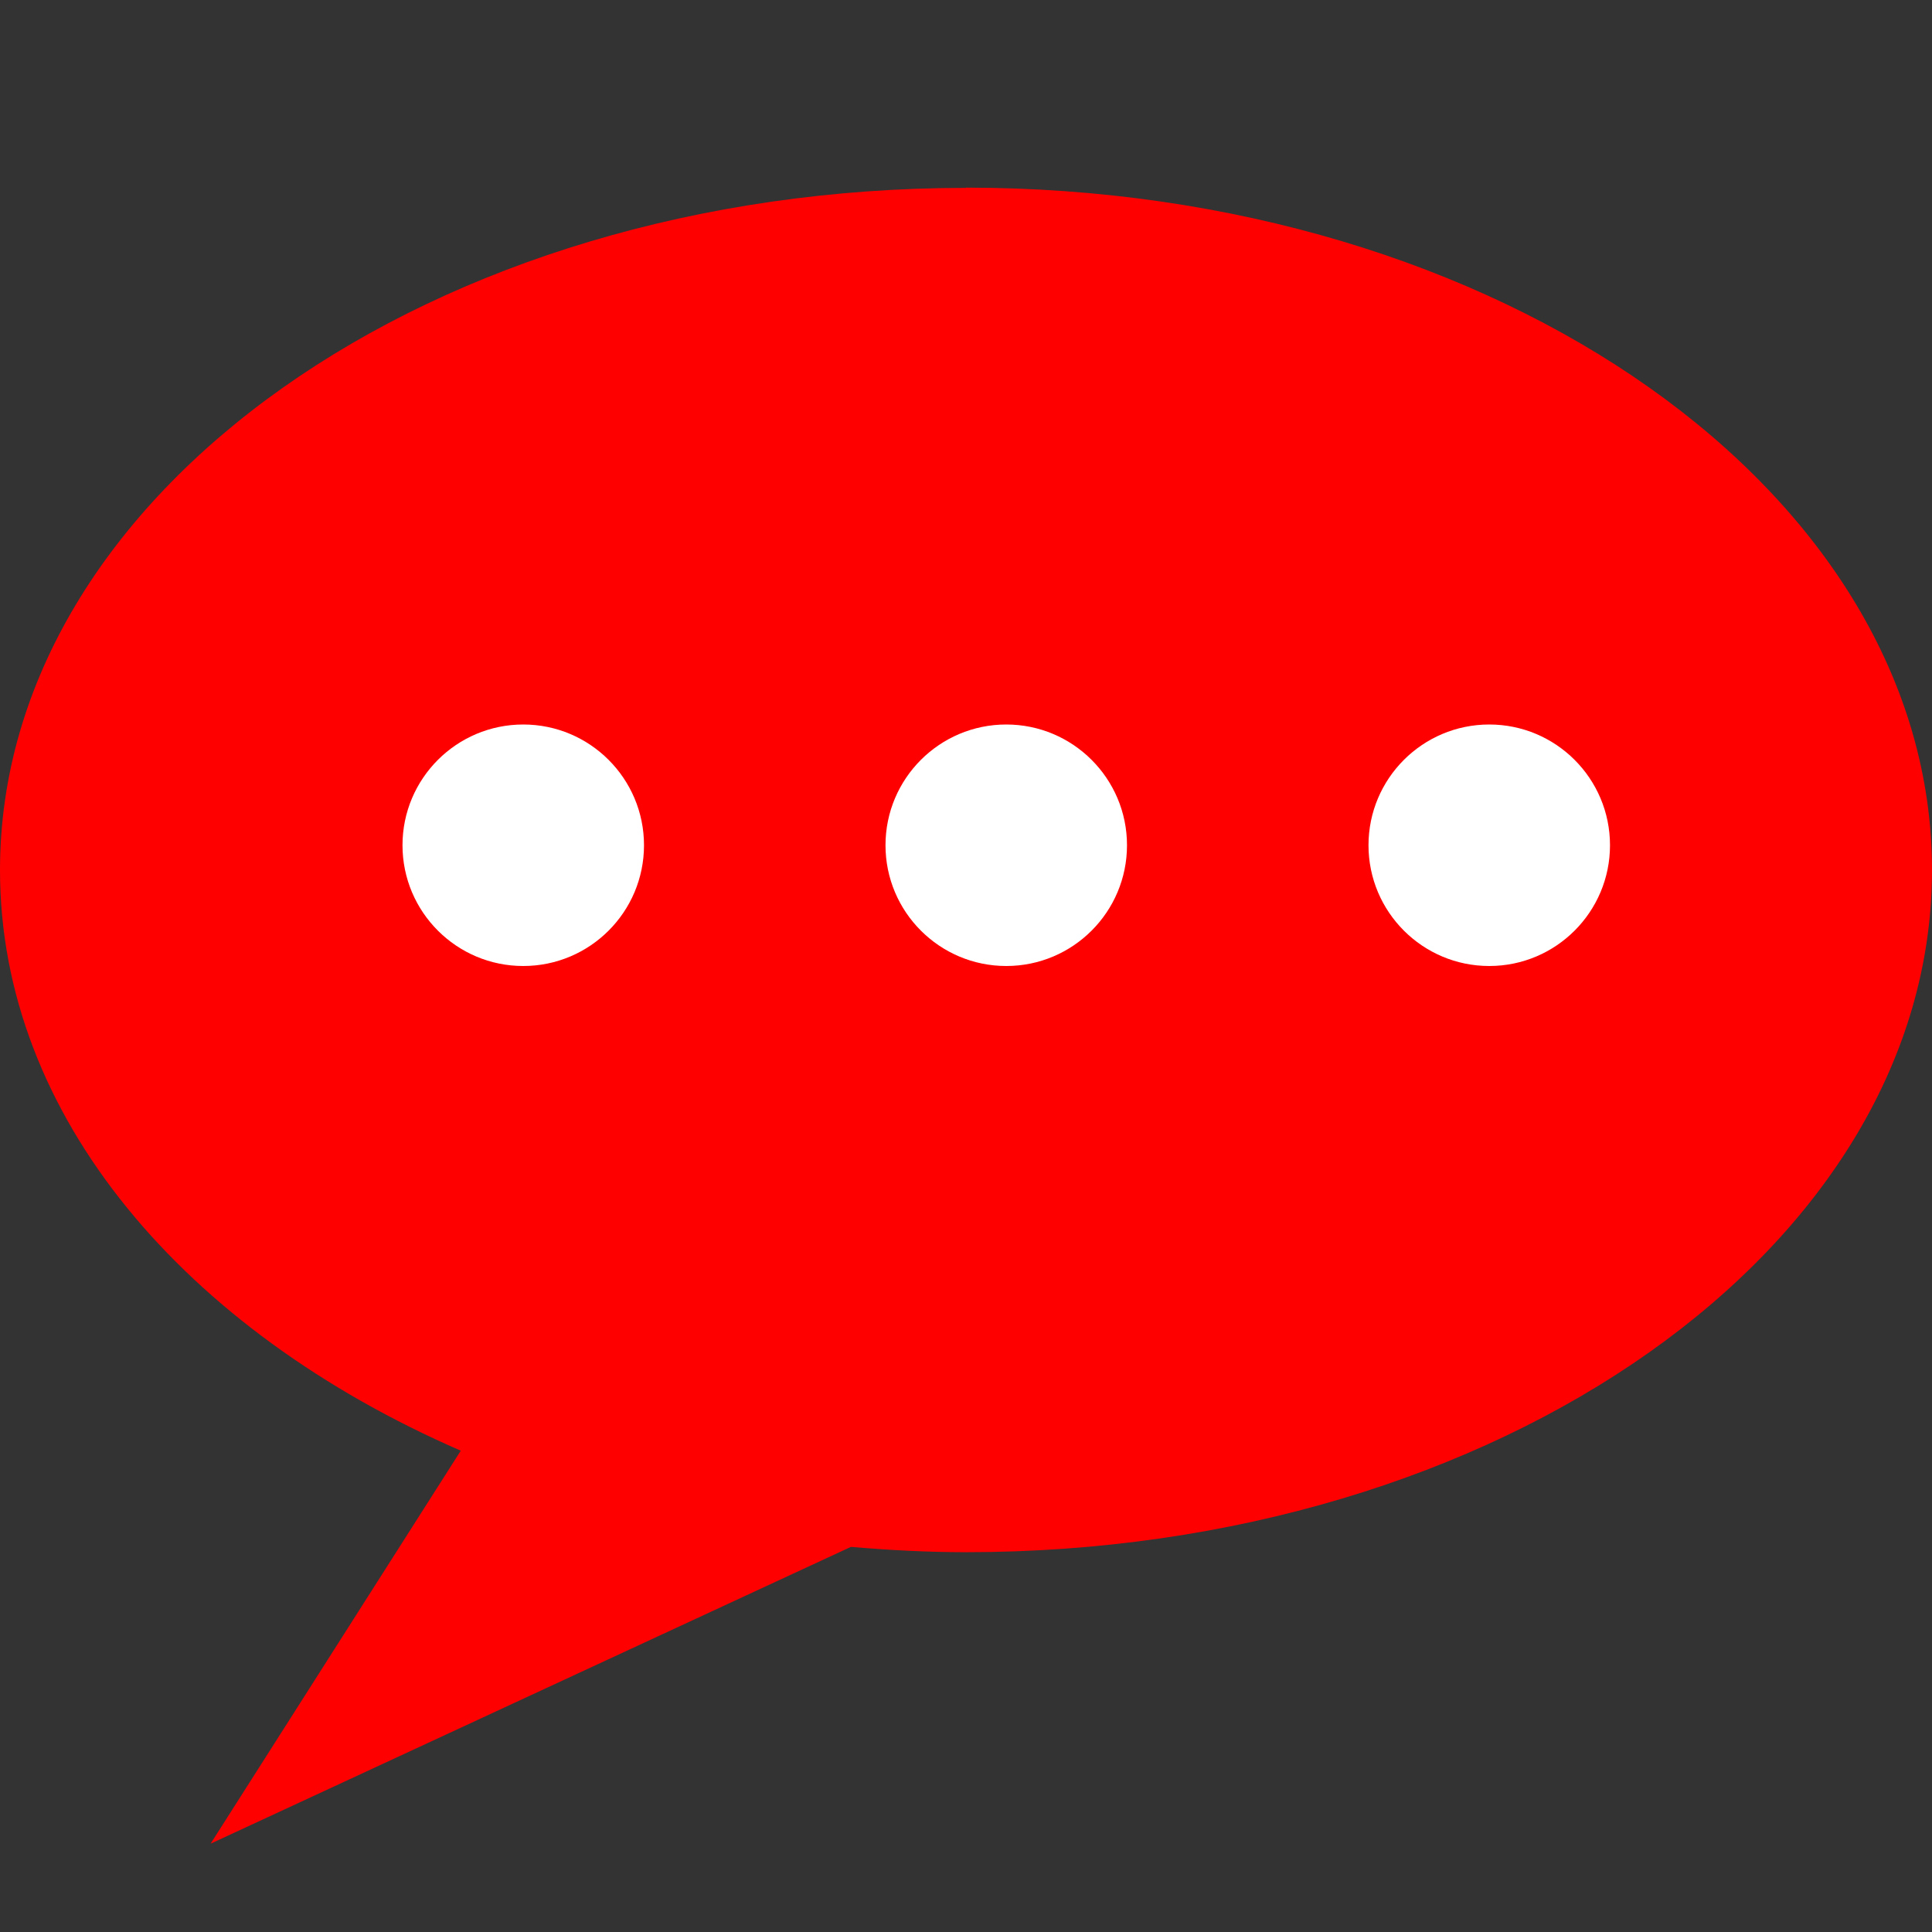 <?xml version="1.0" encoding="UTF-8"?><svg xmlns="http://www.w3.org/2000/svg" width="24" height="24" viewBox="0 0 24 24"><rect x="0" y="0" width="24" height="24" fill="#333333" stroke="none"/><title>n/notification_msg_red/notification_msg_red_24x24</title><g fill="none" fill-rule="evenodd"><path d="M0 0h24v24H0z"/><path fill="#F00" d="M12 2.334c-6.63 0-12 3.794-12 8.475 0 3.053 2.294 5.72 5.724 7.212l-3.108 4.882 7.954-3.687c.47.04.945.066 1.43.066 6.63 0 12-3.794 12-8.475 0-4.682-5.37-8.476-12-8.476"/><path fill="#FFF" d="M6.5 12c-.828 0-1.5-.672-1.5-1.5S5.672 9 6.5 9 8 9.672 8 10.5 7.328 12 6.5 12zm6 0c-.828 0-1.5-.672-1.5-1.5S11.672 9 12.5 9s1.5.672 1.5 1.5-.672 1.5-1.5 1.5zm6 0c-.828 0-1.5-.672-1.5-1.5S17.672 9 18.5 9s1.5.672 1.5 1.5-.672 1.5-1.5 1.5z"/></g></svg>